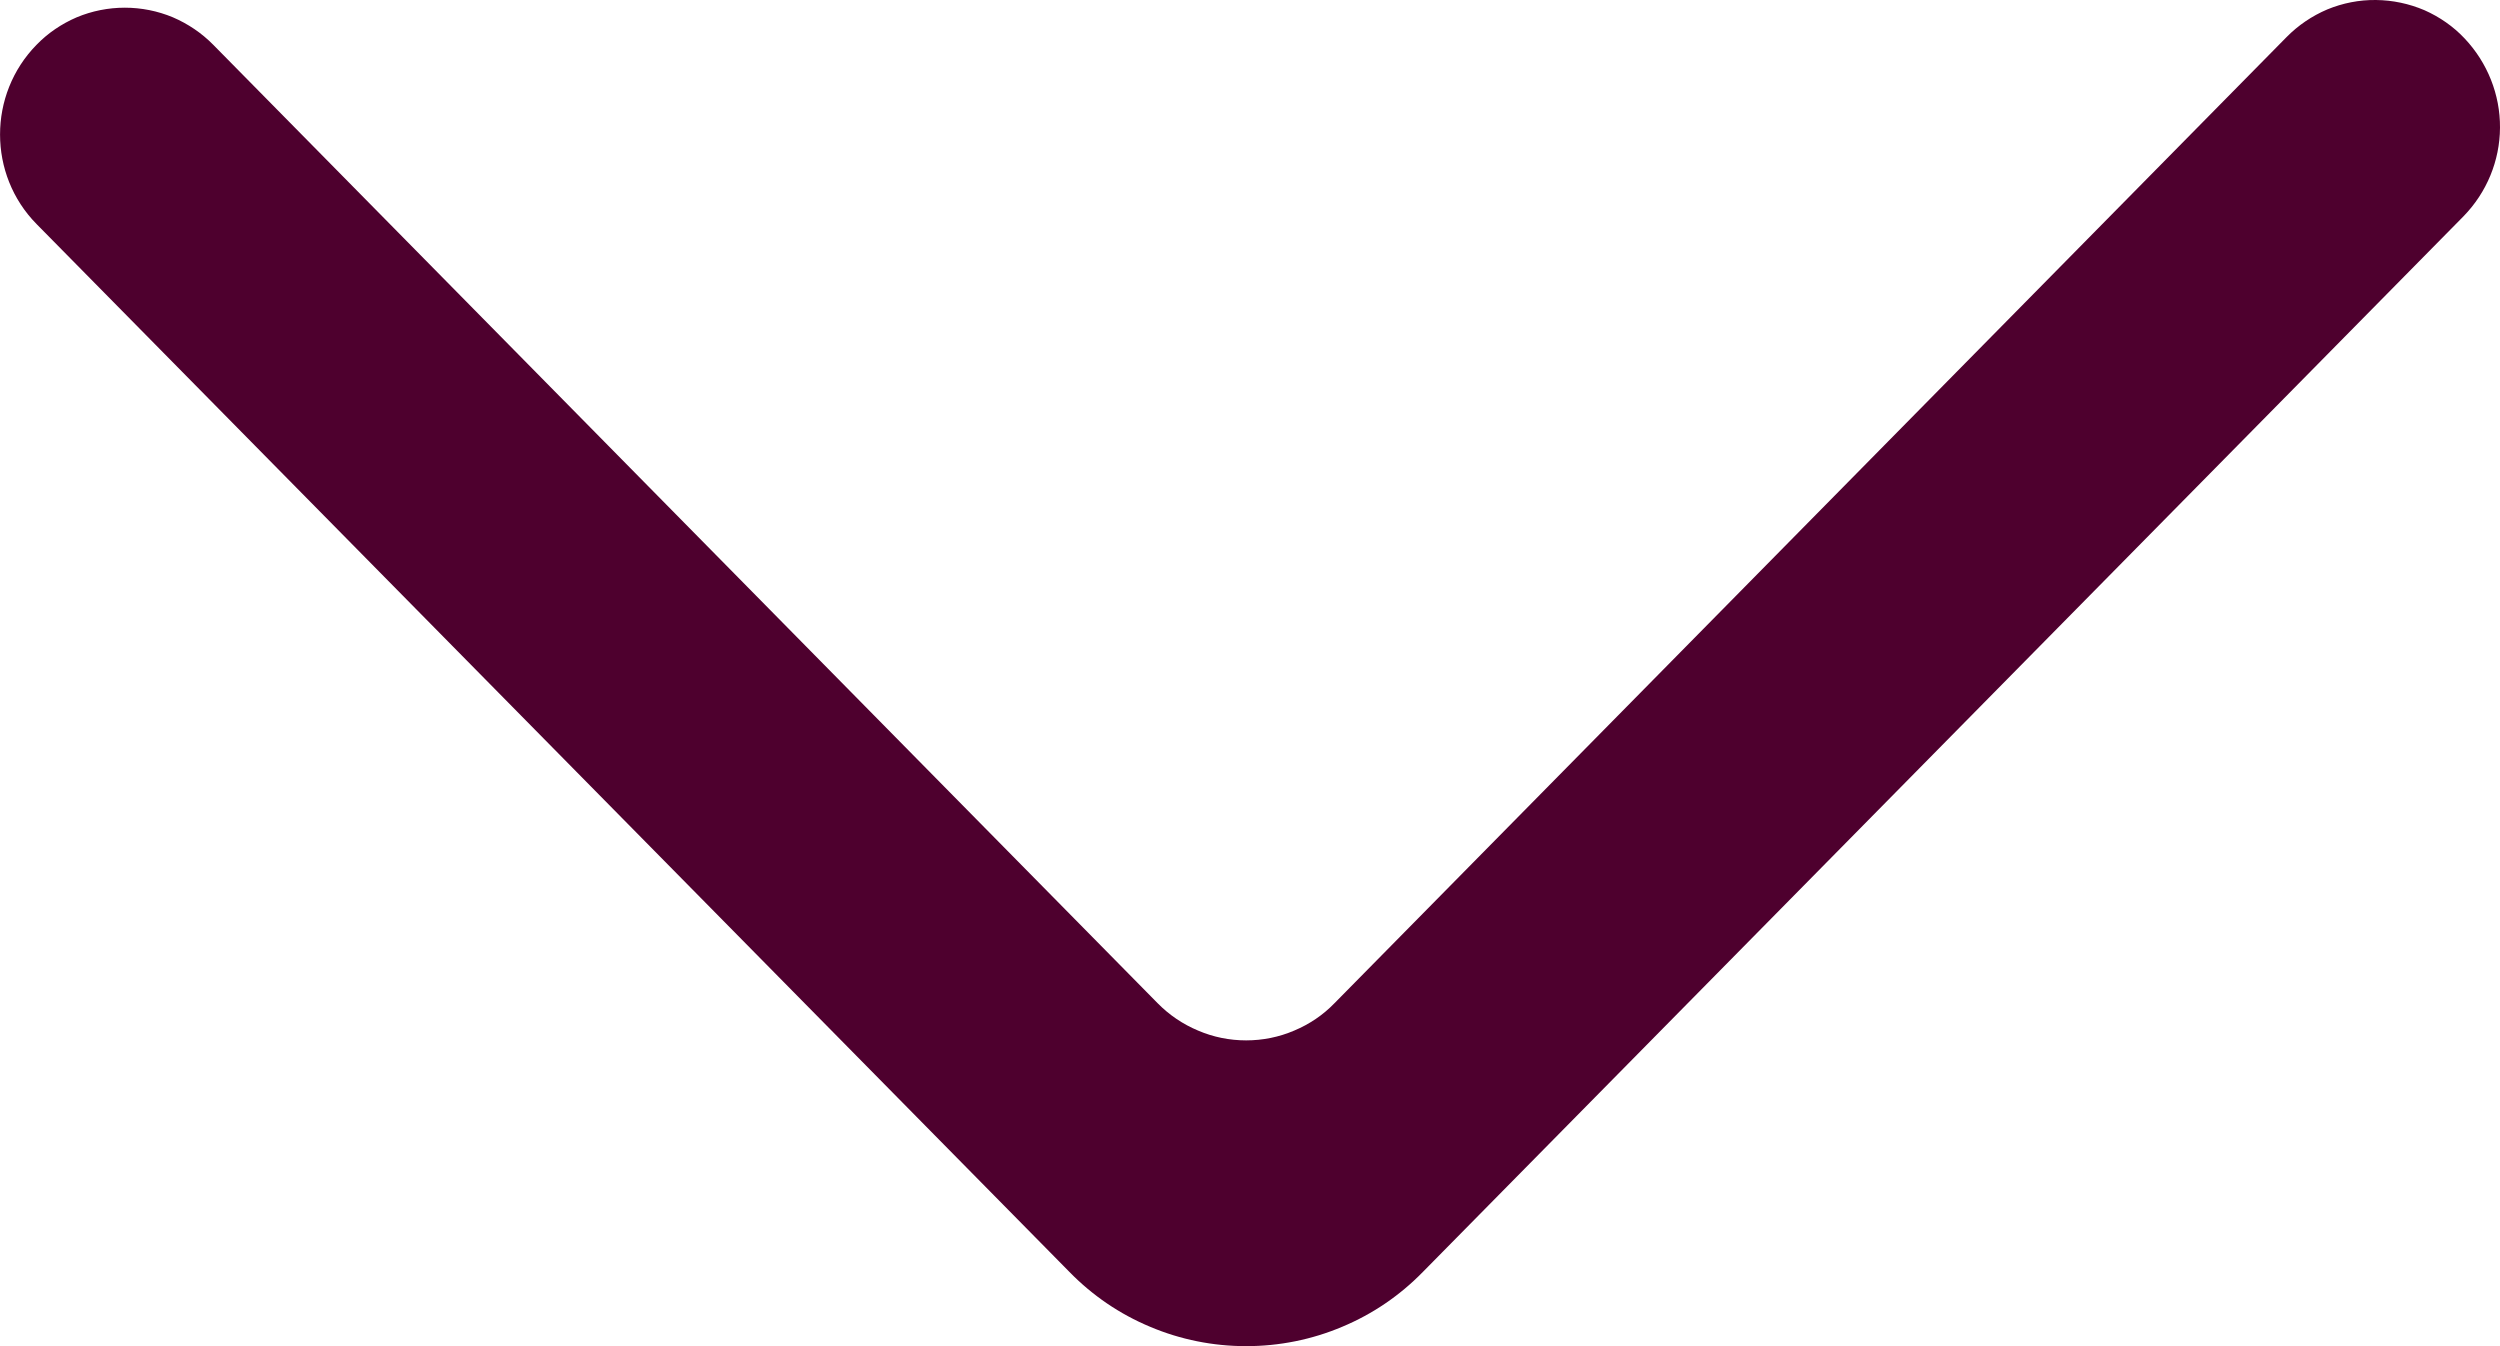 <svg width="13" height="7" viewBox="0 0 13 7" fill="none" xmlns="http://www.w3.org/2000/svg">
<path id="Vector" fill-rule="evenodd" clip-rule="evenodd" d="M0.19 0.233C-0.063 0.491 -0.063 0.908 0.19 1.165L5.561 6.614C5.68 6.736 5.822 6.833 5.98 6.899C6.138 6.966 6.308 7 6.48 7C6.652 7 6.822 6.966 6.98 6.899C7.138 6.833 7.28 6.736 7.399 6.614L12.81 1.125C12.931 1.001 12.999 0.836 13 0.664C13.001 0.492 12.935 0.326 12.816 0.2C12.758 0.138 12.686 0.088 12.607 0.053C12.527 0.019 12.442 0.001 12.355 1.84771e-05C12.268 -0.001 12.182 0.016 12.102 0.049C12.022 0.083 11.95 0.132 11.89 0.193L6.939 5.217C6.88 5.278 6.809 5.326 6.73 5.359C6.651 5.393 6.566 5.41 6.48 5.41C6.394 5.41 6.309 5.393 6.23 5.359C6.151 5.326 6.08 5.278 6.02 5.217L1.109 0.233C1.049 0.172 0.978 0.124 0.899 0.09C0.82 0.057 0.735 0.04 0.649 0.04C0.563 0.04 0.478 0.057 0.399 0.09C0.32 0.124 0.249 0.172 0.19 0.233Z" fill="#4E002E"/>
</svg>
